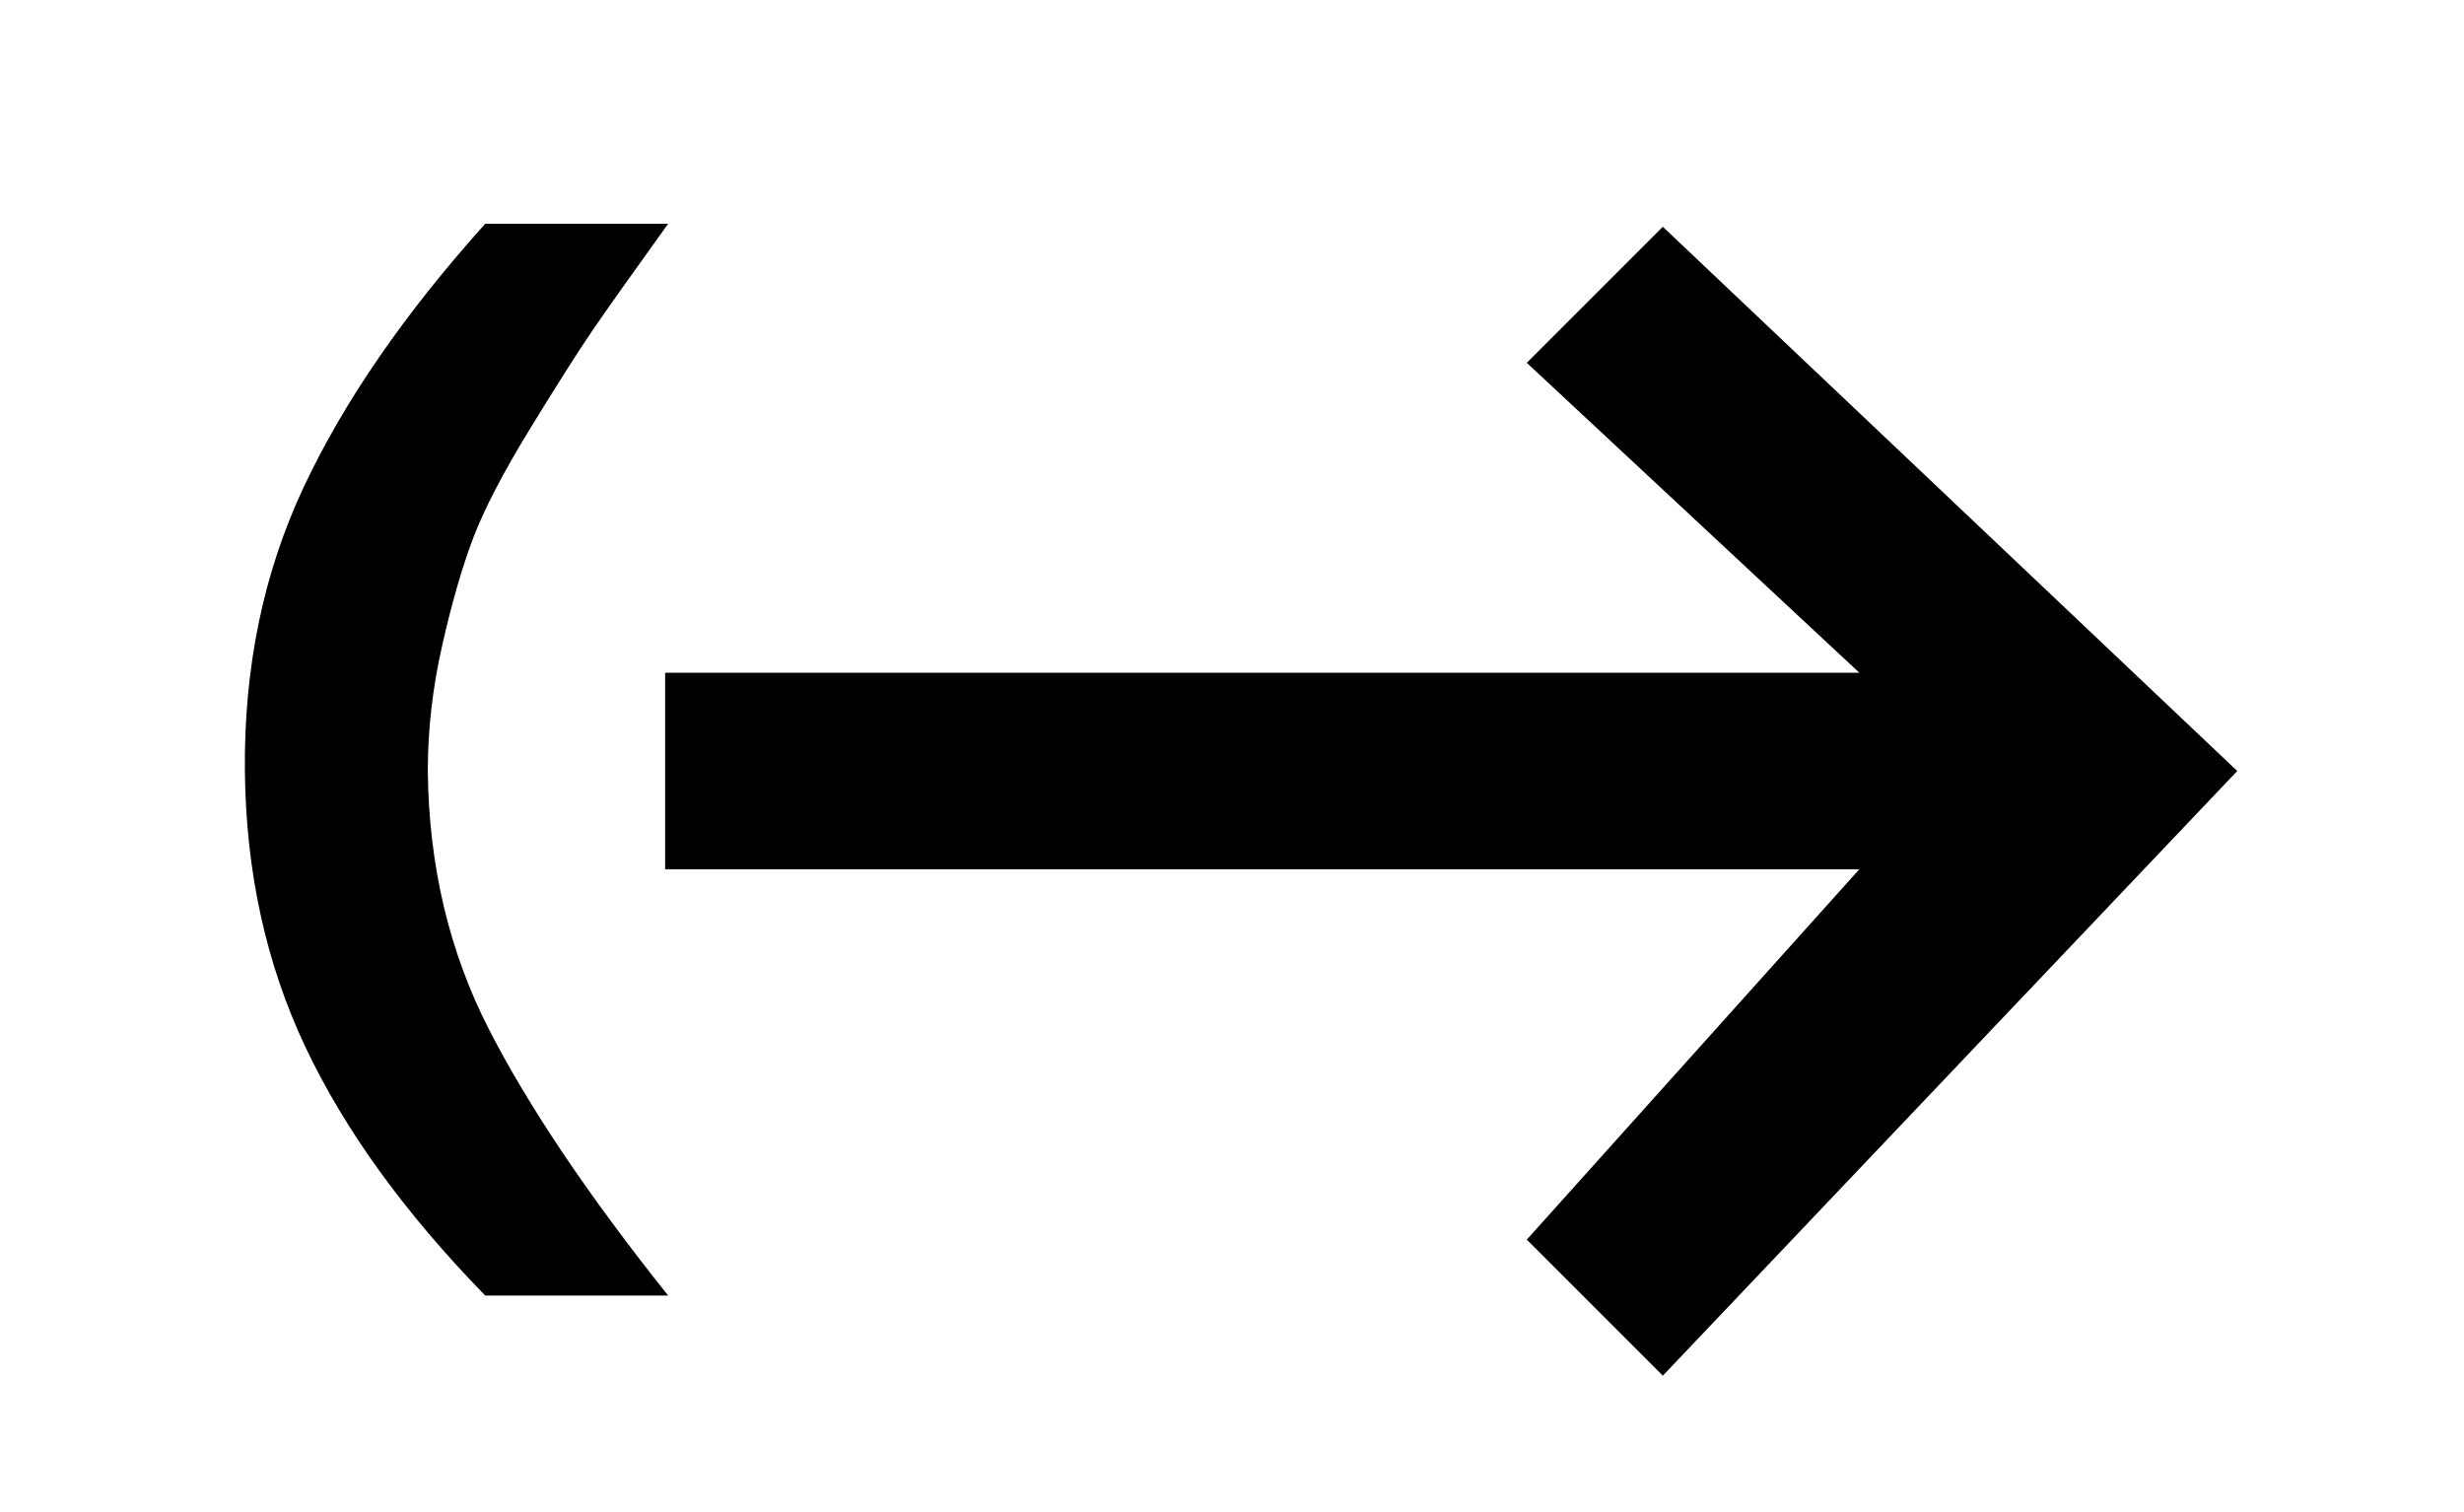 <?xml version="1.0" standalone="no"?>
<!DOCTYPE svg PUBLIC "-//W3C//DTD SVG 1.1//EN" "http://www.w3.org/Graphics/SVG/1.1/DTD/svg11.dtd" >
<svg xmlns="http://www.w3.org/2000/svg" xmlns:xlink="http://www.w3.org/1999/xlink" version="1.1" viewBox="-10 0 1630 1000">
   <path fill="currentColor"
d="M1220 445l-220 -205l90 -90l380 360l-380 400l-90 -90l220 -245h-790v-130h790zM311 857q-80 -82 -119 -164.5t-40 -182.5q-1 -103 39 -188t120 -174h121q-36 50 -50 70.5t-41 64.5t-38 73t-20.5 71t-9.5 83q1 94 40.5 171t118.5 176h-121z" />
</svg>
